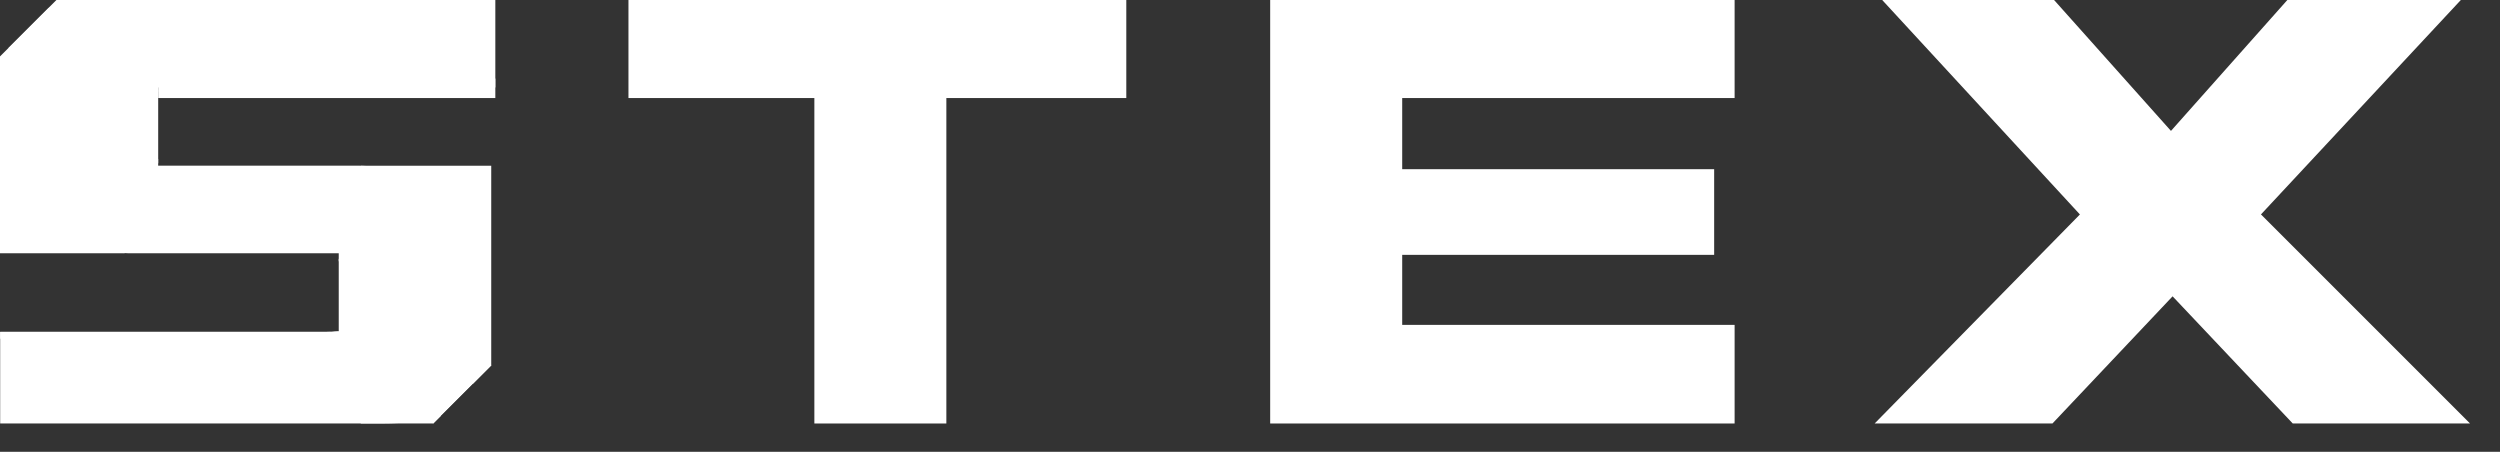 <svg width="83" height="15" viewBox="0 0 83 15" fill="none" xmlns="http://www.w3.org/2000/svg">
<rect x="0" y="0" width="83" height="15" fill="#333333" stroke="none"/>
<path d="M31.419 14.06H27.037V3.255H20.865V0H37.393V3.255H31.419V14.06H31.419Z" fill="white"/>
<path d="M57.589 10.786V14.06H46.803H42.474H42.17V0H42.349H46.803H57.589V3.255H46.553V5.617H56.91V8.461H46.553V10.786H57.589V10.786Z" fill="white"/>
<path d="M68.141 14.06H62.238L69.053 7.12L62.489 0H68.195L72.076 4.346L75.94 0H81.7L75.064 7.119L82.004 14.059H76.119L72.13 9.838L68.141 14.06Z" fill="white"/>
<path d="M16.445 0V2.904H5.252V3.05C5.149 3.057 5.052 3.064 4.96 3.076C4.77 3.101 4.59 3.151 4.423 3.228C4.256 3.306 4.123 3.421 4.021 3.576C3.92 3.731 3.869 3.935 3.869 4.185C3.869 4.638 4.03 4.935 4.352 5.079C4.585 5.184 4.886 5.25 5.251 5.278V5.501H11.944C11.955 5.501 11.966 5.503 11.977 5.503H11.978C12.24 5.514 12.477 5.525 12.687 5.535C13.069 5.553 13.385 5.573 13.636 5.598C14.57 5.649 15.303 5.906 15.838 6.368C15.639 6.579 15.573 6.884 15.805 7.194C15.89 7.309 15.968 7.412 16.038 7.512C15.779 8.358 15.932 9.5 15.727 10.174C15.629 10.499 15.74 10.76 15.94 10.924C15.716 11.515 15.557 12.082 15.694 12.73L14.614 13.81C14.078 13.976 13.442 14.059 12.706 14.059H0.006V11.017H10.846C10.921 11.017 10.995 11.015 11.067 11.014C11.128 11.012 11.188 11.009 11.246 11.006C11.347 11.001 11.442 10.993 11.534 10.983C11.69 10.963 11.837 10.932 11.977 10.883C12.025 10.868 12.071 10.85 12.115 10.83C12.295 10.752 12.437 10.637 12.544 10.48C12.652 10.326 12.705 10.123 12.705 9.873C12.705 9.585 12.63 9.357 12.481 9.184C12.35 9.03 12.181 8.914 11.977 8.835C11.953 8.827 11.927 8.817 11.9 8.808C11.69 8.741 11.472 8.695 11.246 8.674V8.408H4.25C4.212 8.406 4.175 8.405 4.136 8.402C4.102 8.4 4.066 8.399 4.031 8.397C3.661 8.38 3.345 8.359 3.082 8.334C1.888 8.27 0.999 7.908 0.416 7.249C0.438 7.221 0.457 7.19 0.474 7.156C0.646 6.829 0.755 6.464 0.805 6.099C0.878 5.573 0.5 5.037 0.592 4.569C0.678 4.129 1.029 3.917 0.978 3.394C0.919 2.812 0.475 2.393 0.372 1.837C0.354 1.741 0.324 1.66 0.284 1.591L1.609 0.266C2.07 0.089 2.621 0.001 3.262 0.001H16.445V0Z" fill="white"/>
<path d="M4.137 0V3.286C3.573 3.319 3.36 3.872 3.493 4.303C3.287 4.741 3.488 5.383 4.094 5.42C4.108 5.422 4.122 5.423 4.137 5.423V8.408H0V1.873L0.284 1.59C0.284 1.59 0.284 1.59 0.284 1.59L1.61 0.265C1.609 0.265 1.608 0.266 1.607 0.266L1.873 0H4.137Z" fill="white"/>
<path d="M5.252 2.987H2.818V5.421H5.252V2.987Z" fill="white"/>
<path d="M16.309 5.503V12.129L15.696 12.742C15.695 12.738 15.694 12.735 15.693 12.73L14.613 13.81C14.62 13.808 14.627 13.806 14.634 13.804L14.38 14.059H11.977V5.503H16.309Z" fill="white"/>
<path d="M11.246 8.594H11.976H12.886V11.124H11.976H11.246H11.066V11.015C11.128 11.013 11.188 11.01 11.246 11.006V8.675V8.594Z" fill="white"/>
<path d="M11.067 11.014C11.128 11.013 11.188 11.01 11.246 11.005V11.246H0.006V11.018H10.846C10.921 11.017 10.995 11.016 11.067 11.014Z" fill="white"/>
<path d="M16.445 2.609H5.252V3.255H16.445V2.609Z" fill="white"/>
<path d="M14.615 13.81C14.623 13.808 14.629 13.806 14.636 13.804L14.382 14.059H14.367L14.615 13.81Z" fill="white"/>
<path d="M16.309 12.114V12.129L15.696 12.742C15.695 12.738 15.694 12.734 15.693 12.73L16.309 12.114Z" fill="white"/>
<path d="M15.024 10.842L13.096 12.77L14.383 14.056L16.31 12.129L15.024 10.842Z" fill="white"/>
</svg>
